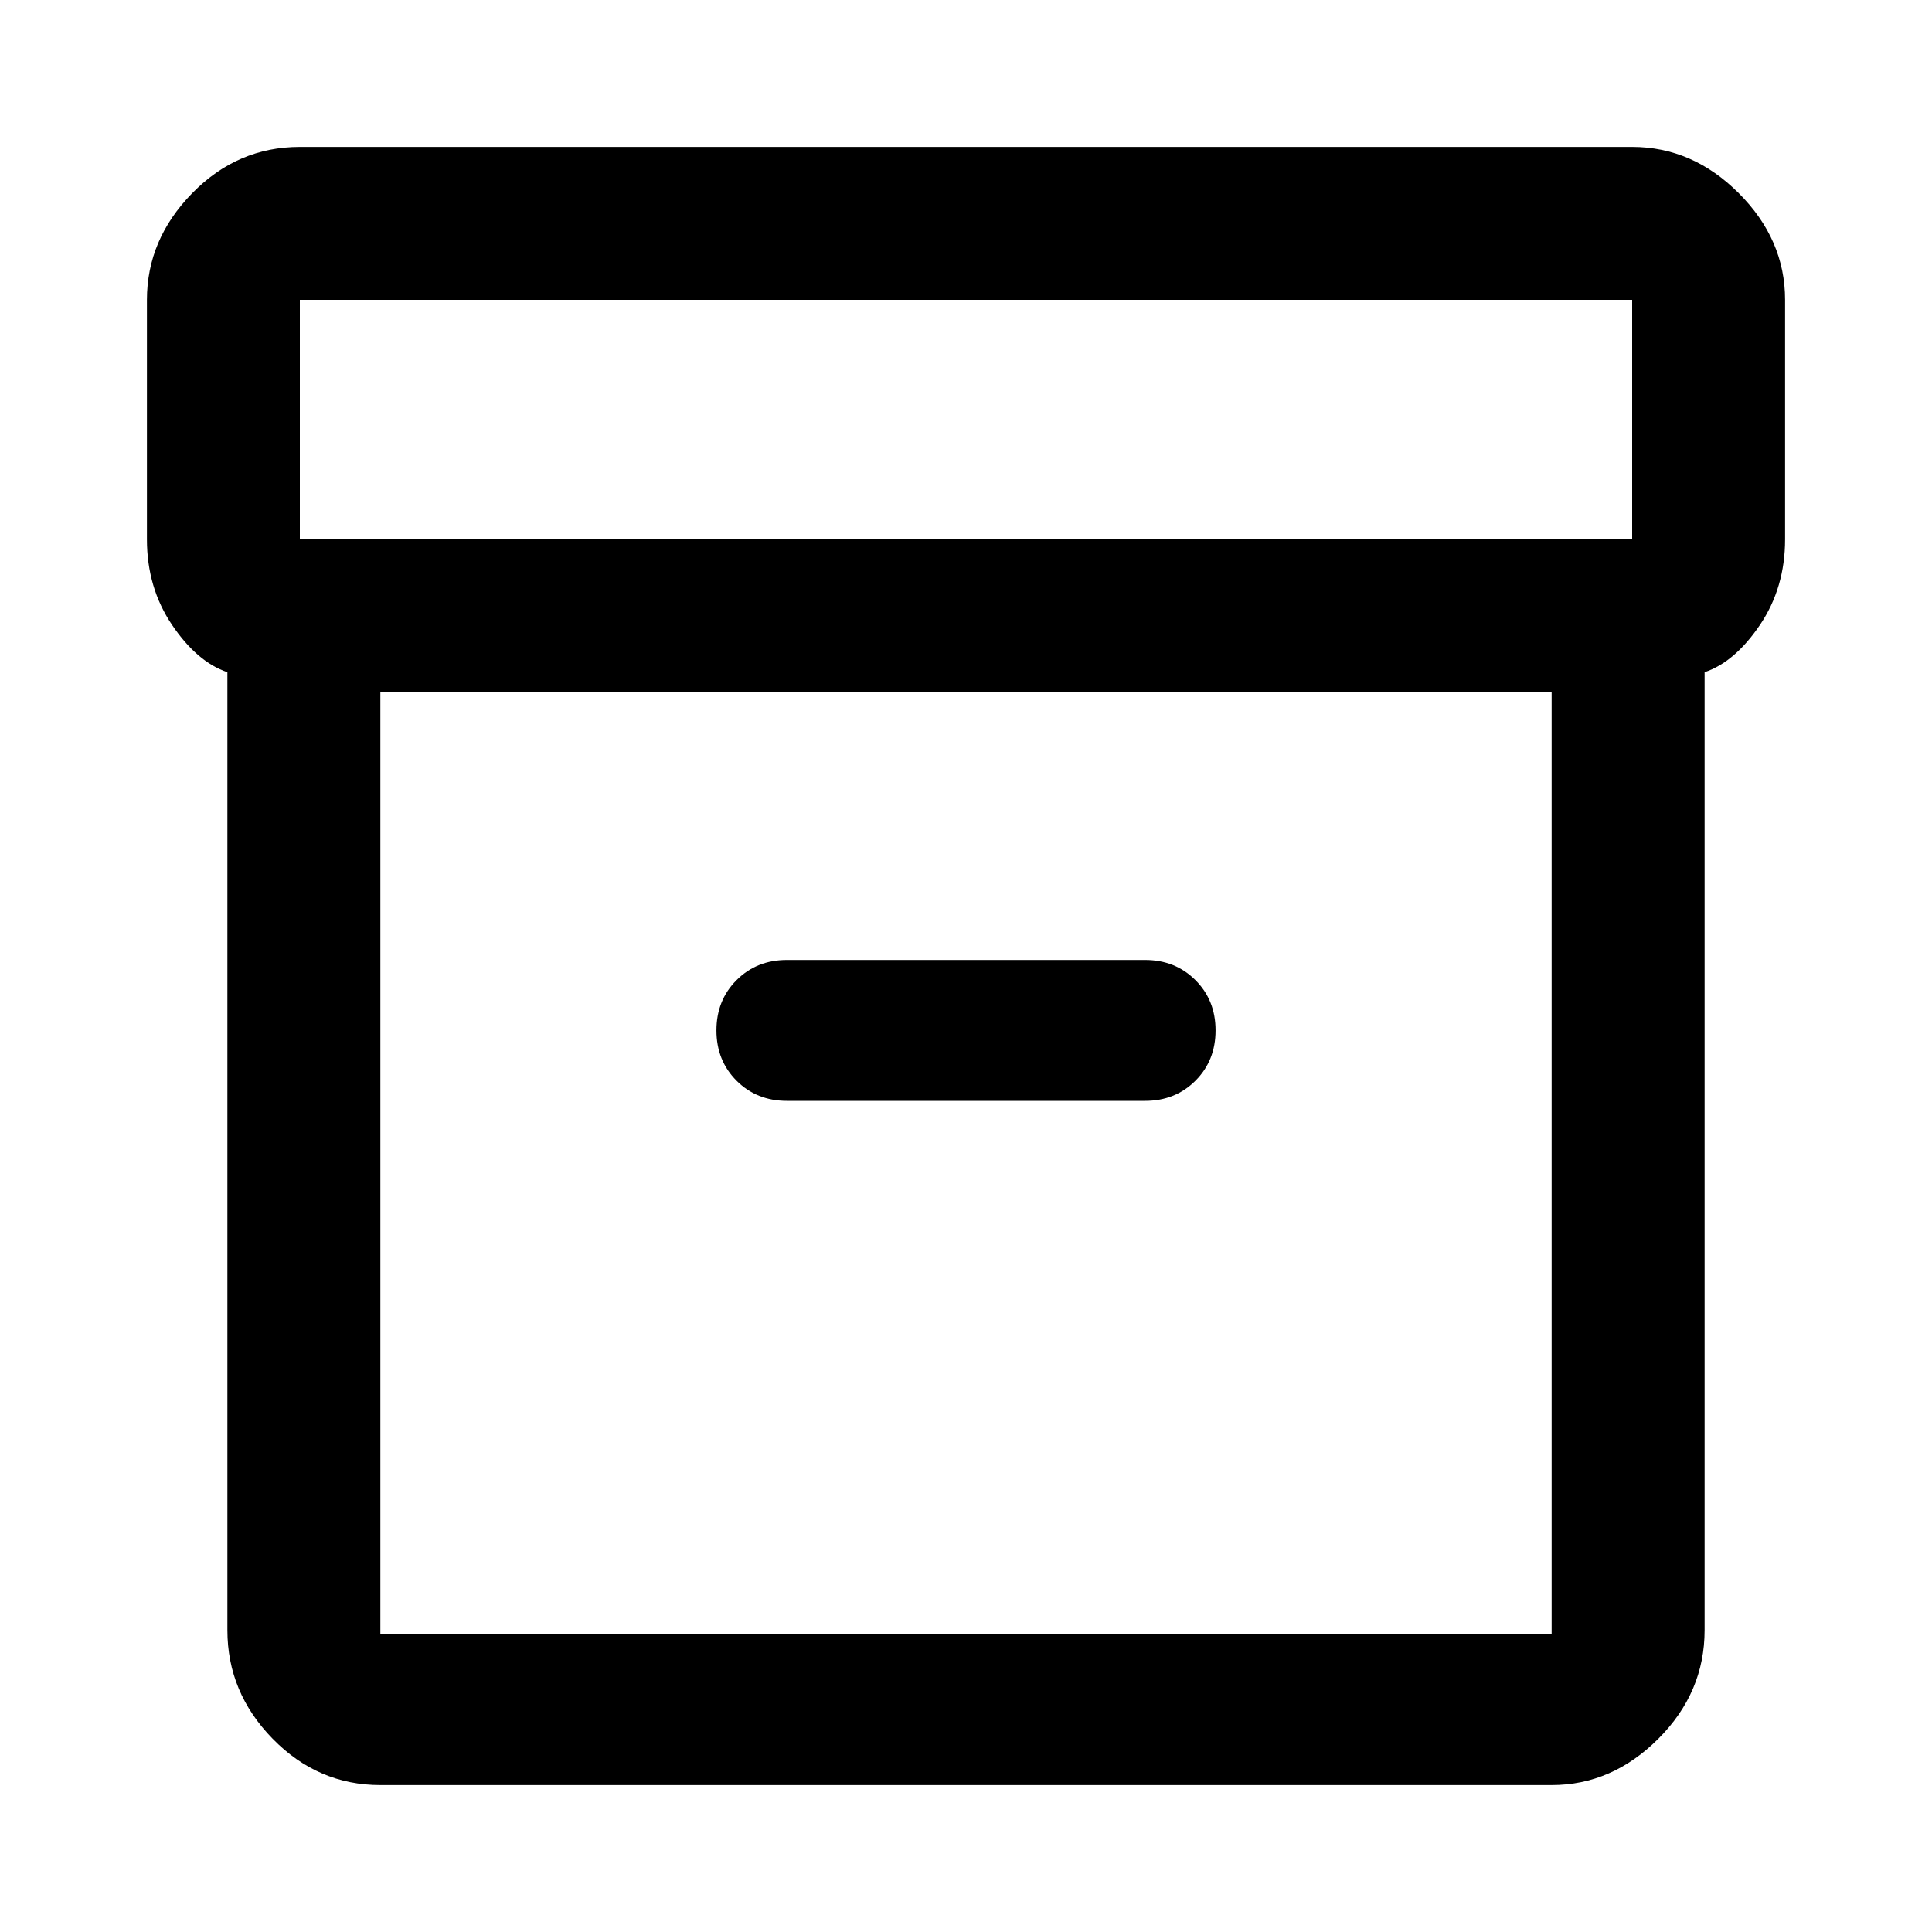<svg xmlns="http://www.w3.org/2000/svg" height="40" width="40"><path d="M7.875 36.958q-1.292 0-2.229-.958-.938-.958-.938-2.25V13.917q-.625-.209-1.146-.979-.52-.771-.52-1.771V6.208q0-1.25.937-2.208.938-.958 2.229-.958h27.584q1.25 0 2.208.958.958.958.958 2.208v4.959q0 1-.52 1.771-.521.77-1.146.979V33.75q0 1.292-.959 2.25-.958.958-2.208.958Zm0-22.625v19.5h24.25v-19.5Zm25.917-3.166V6.208H6.208v4.959Zm-17.5 11.625h7.416q.625 0 1.042-.417.417-.417.417-1.042t-.417-1.041q-.417-.417-1.042-.417h-7.416q-.625 0-1.042.417-.417.416-.417 1.041t.417 1.042q.417.417 1.042.417ZM7.875 33.833v-19.5 19.5Z"/></svg>